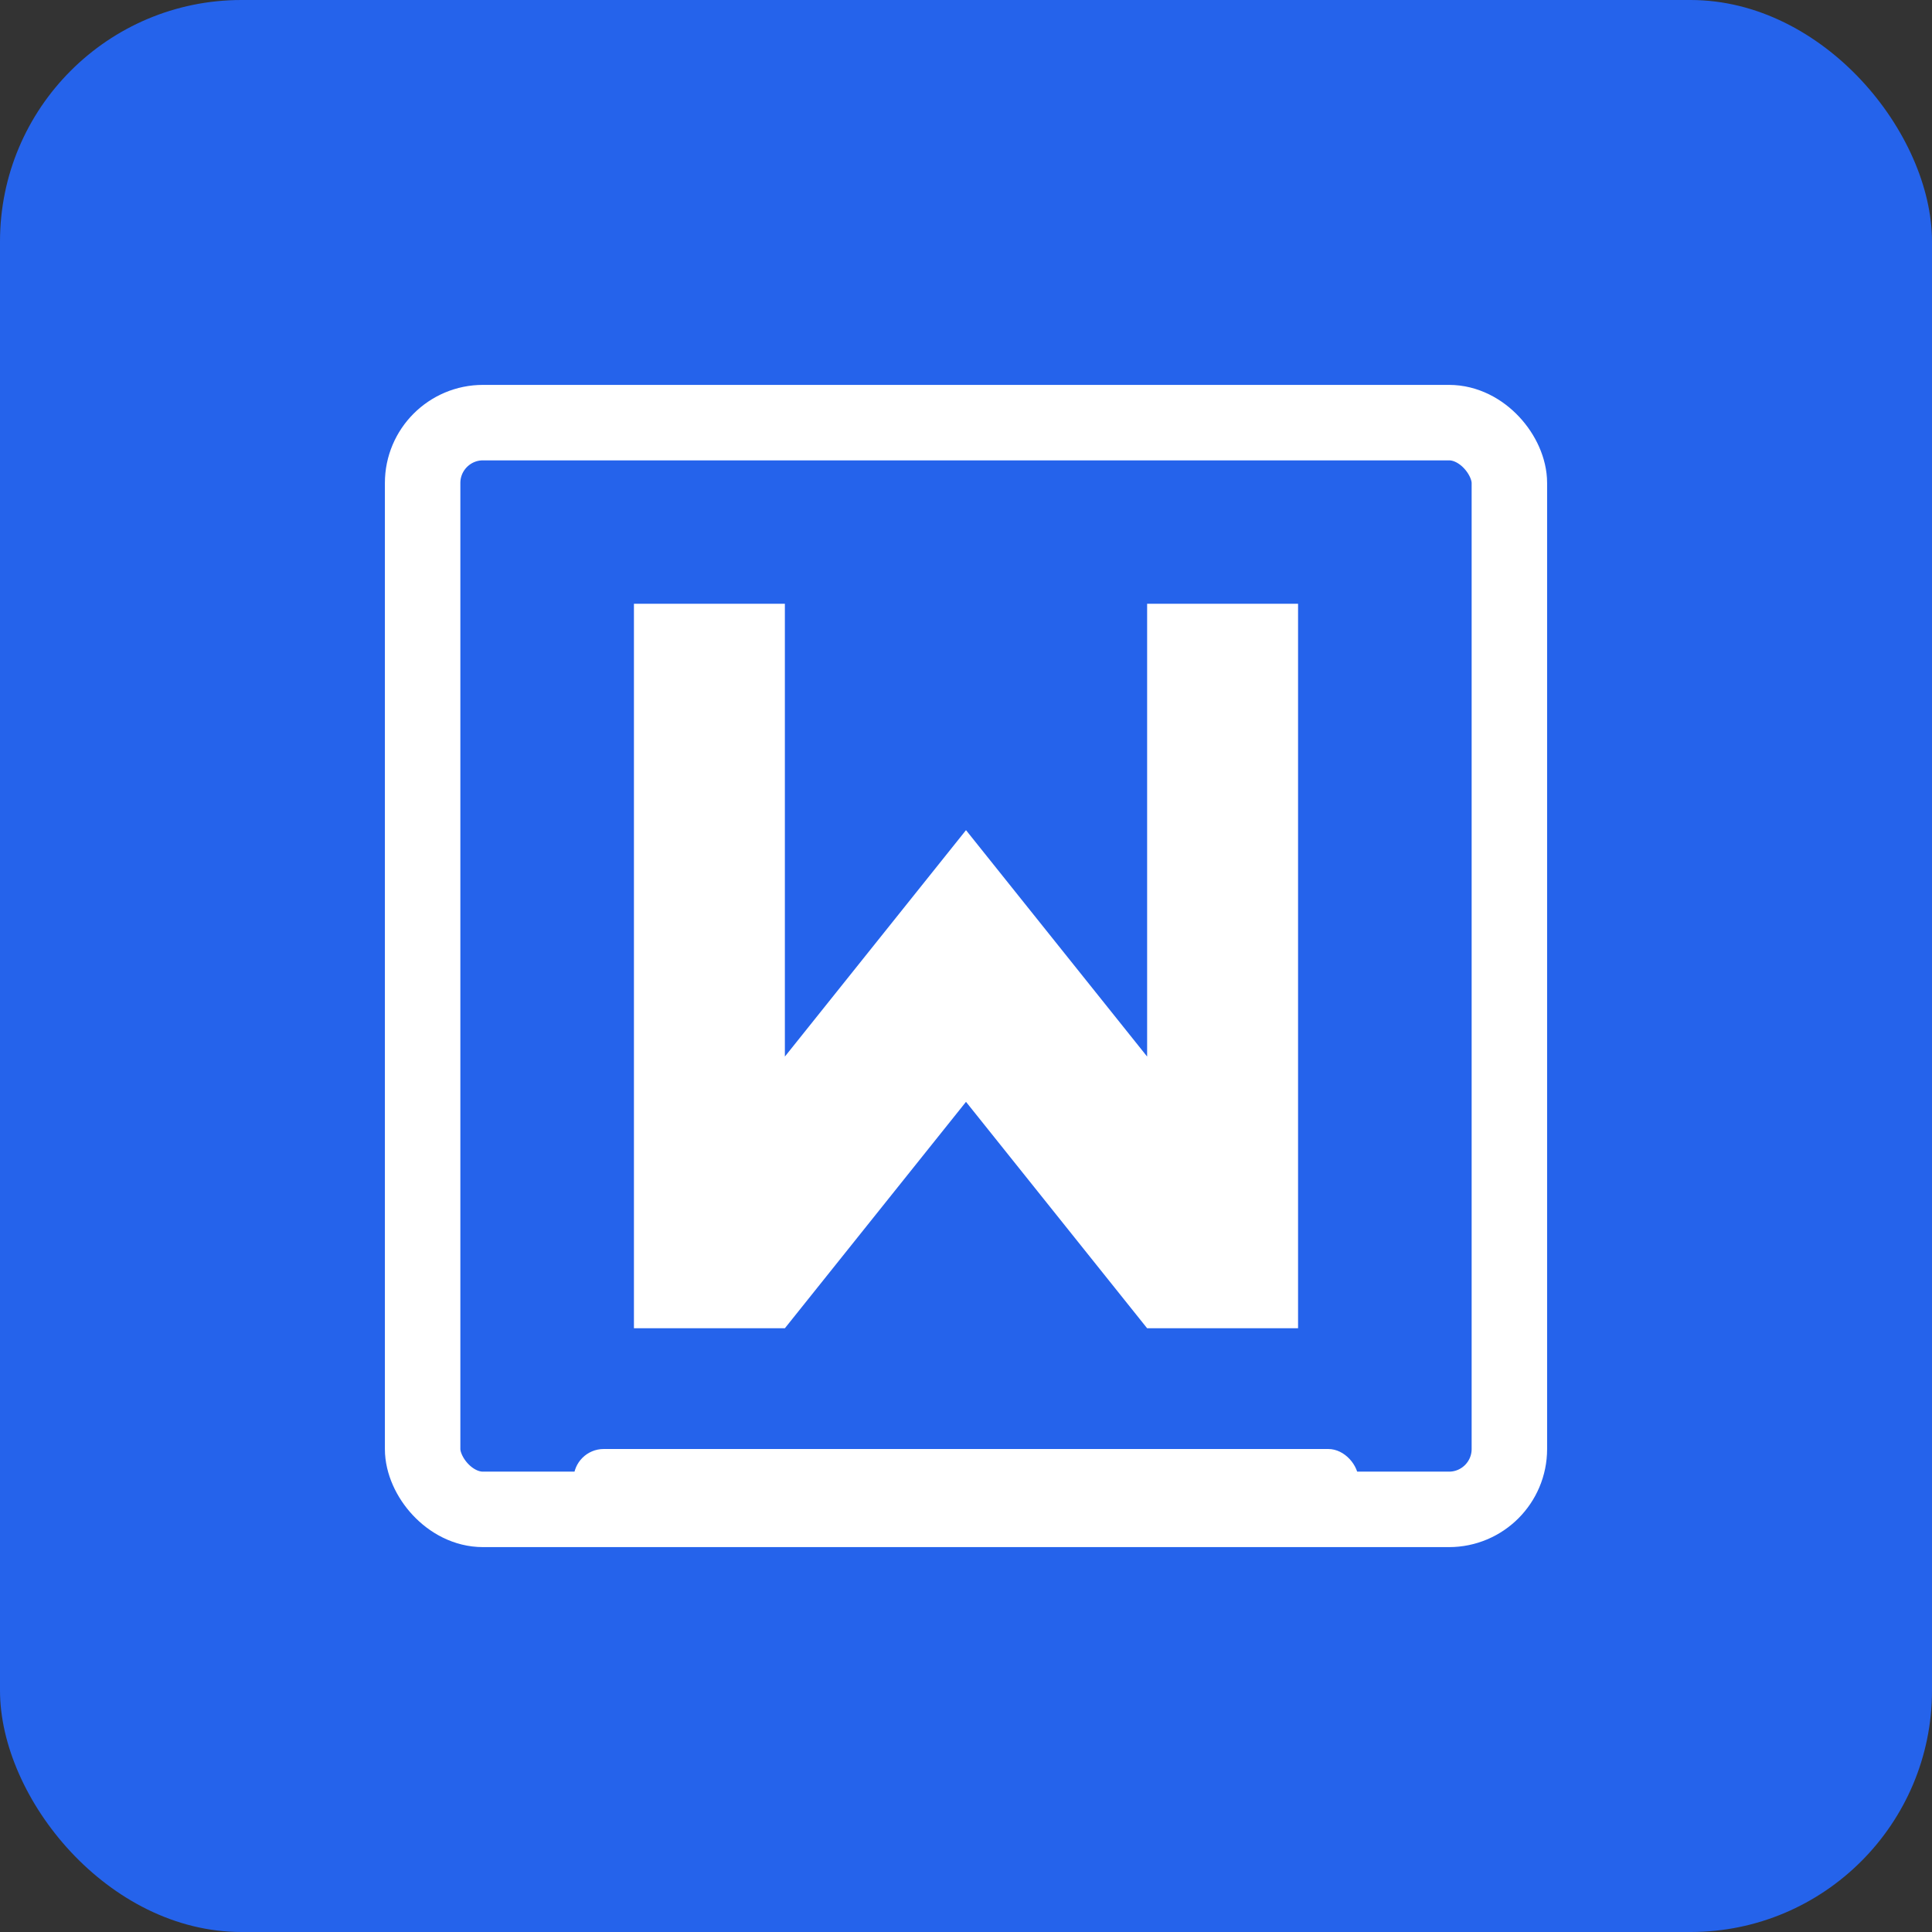 <svg xmlns="http://www.w3.org/2000/svg" width="128" height="128" viewBox="0 0 128 128">
  <rect x="0" y="0" width="128" height="128" fill="#333333" stroke="none"/>
  <!-- 背景 -->
  <rect width="128" height="128" rx="16" fill="#2563eb" />
  
  <!-- Markdown符号 -->
  <g fill="white">
    <!-- 主框架 -->
    <rect x="28" y="28" width="72" height="72" rx="4" fill="none" stroke="white" stroke-width="5"/>
    
    <!-- M标记 -->
    <path d="M42 40v48h10l12-15 12 15h10V40H76v30l-12-15-12 15V40z" />

    <!-- 水平线 -->
    <rect x="38" y="96" width="52" height="4" rx="2" />
  </g>
</svg> 